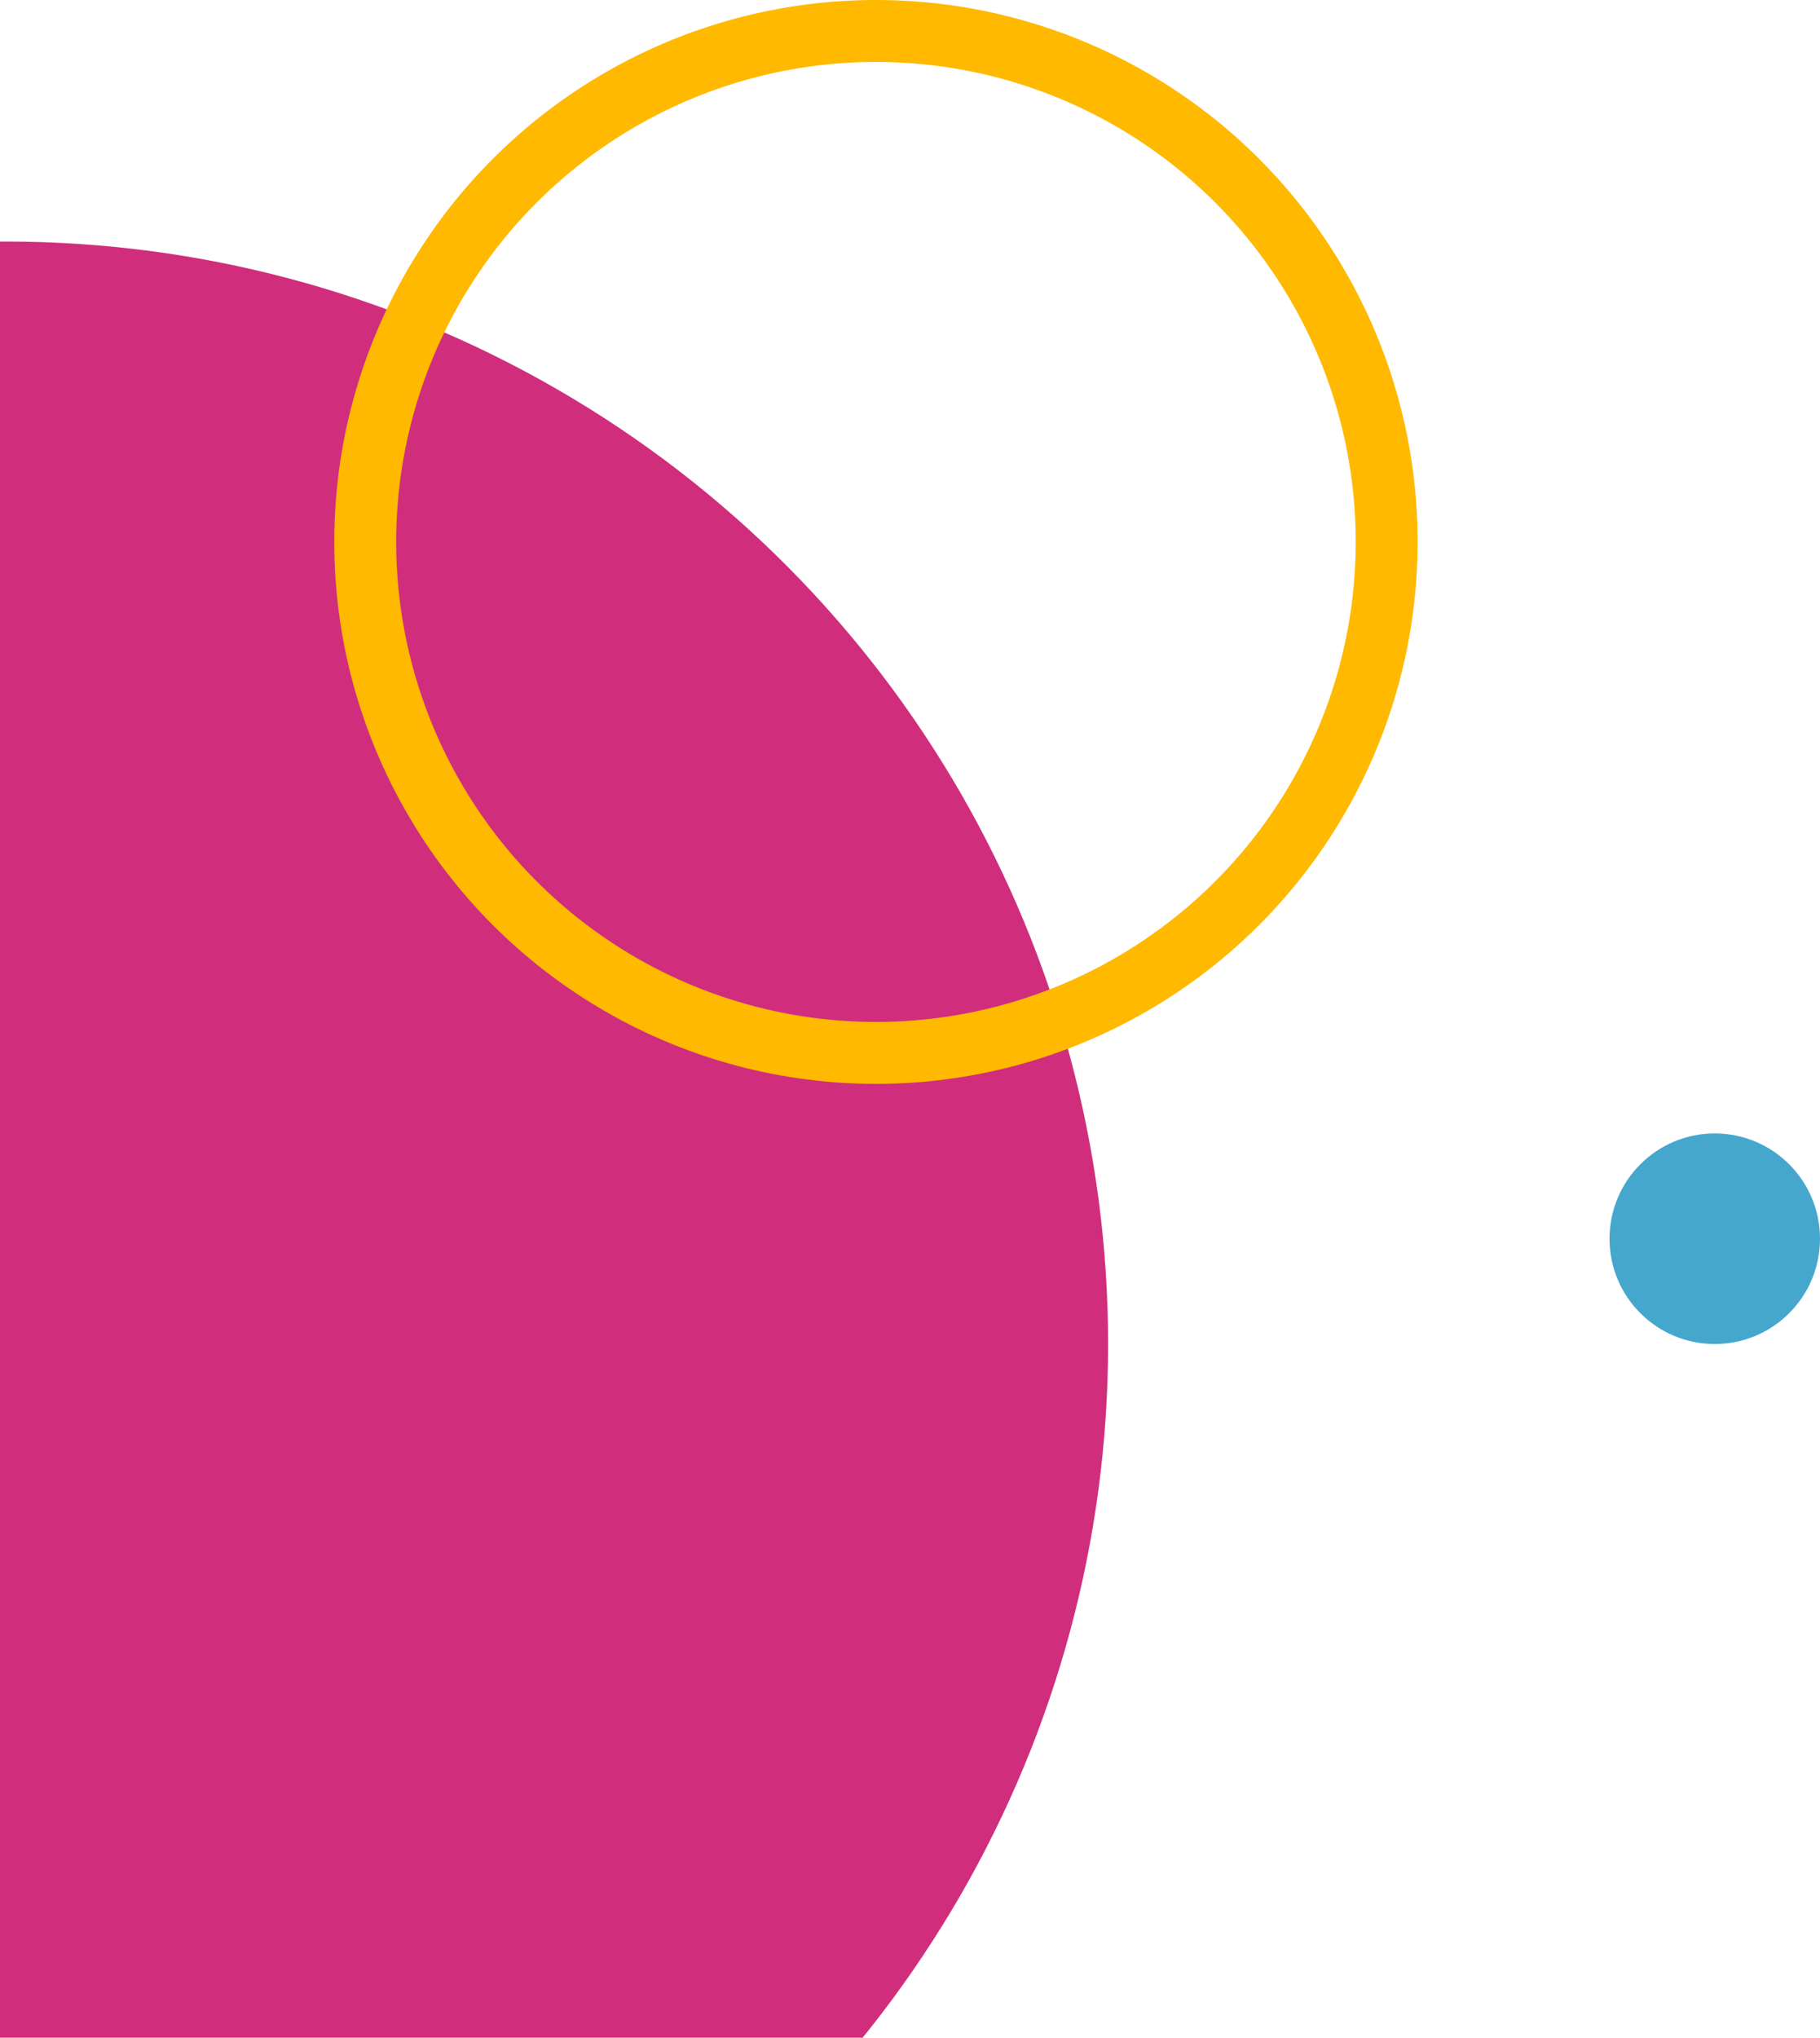 <svg xmlns="http://www.w3.org/2000/svg" width="294" height="329" viewBox="0 0 294 329">
    <g fill="none" fill-rule="evenodd" transform="translate(-177 10)">
        <circle cx="178" cy="207" r="178" fill="#D02E7D"/>
        <circle cx="454" cy="190" r="17" fill="#46A7CD"/>
        <circle cx="318.5" cy="77.5" r="82.5" stroke="#FFB900" stroke-width="10"/>
    </g>
</svg>
